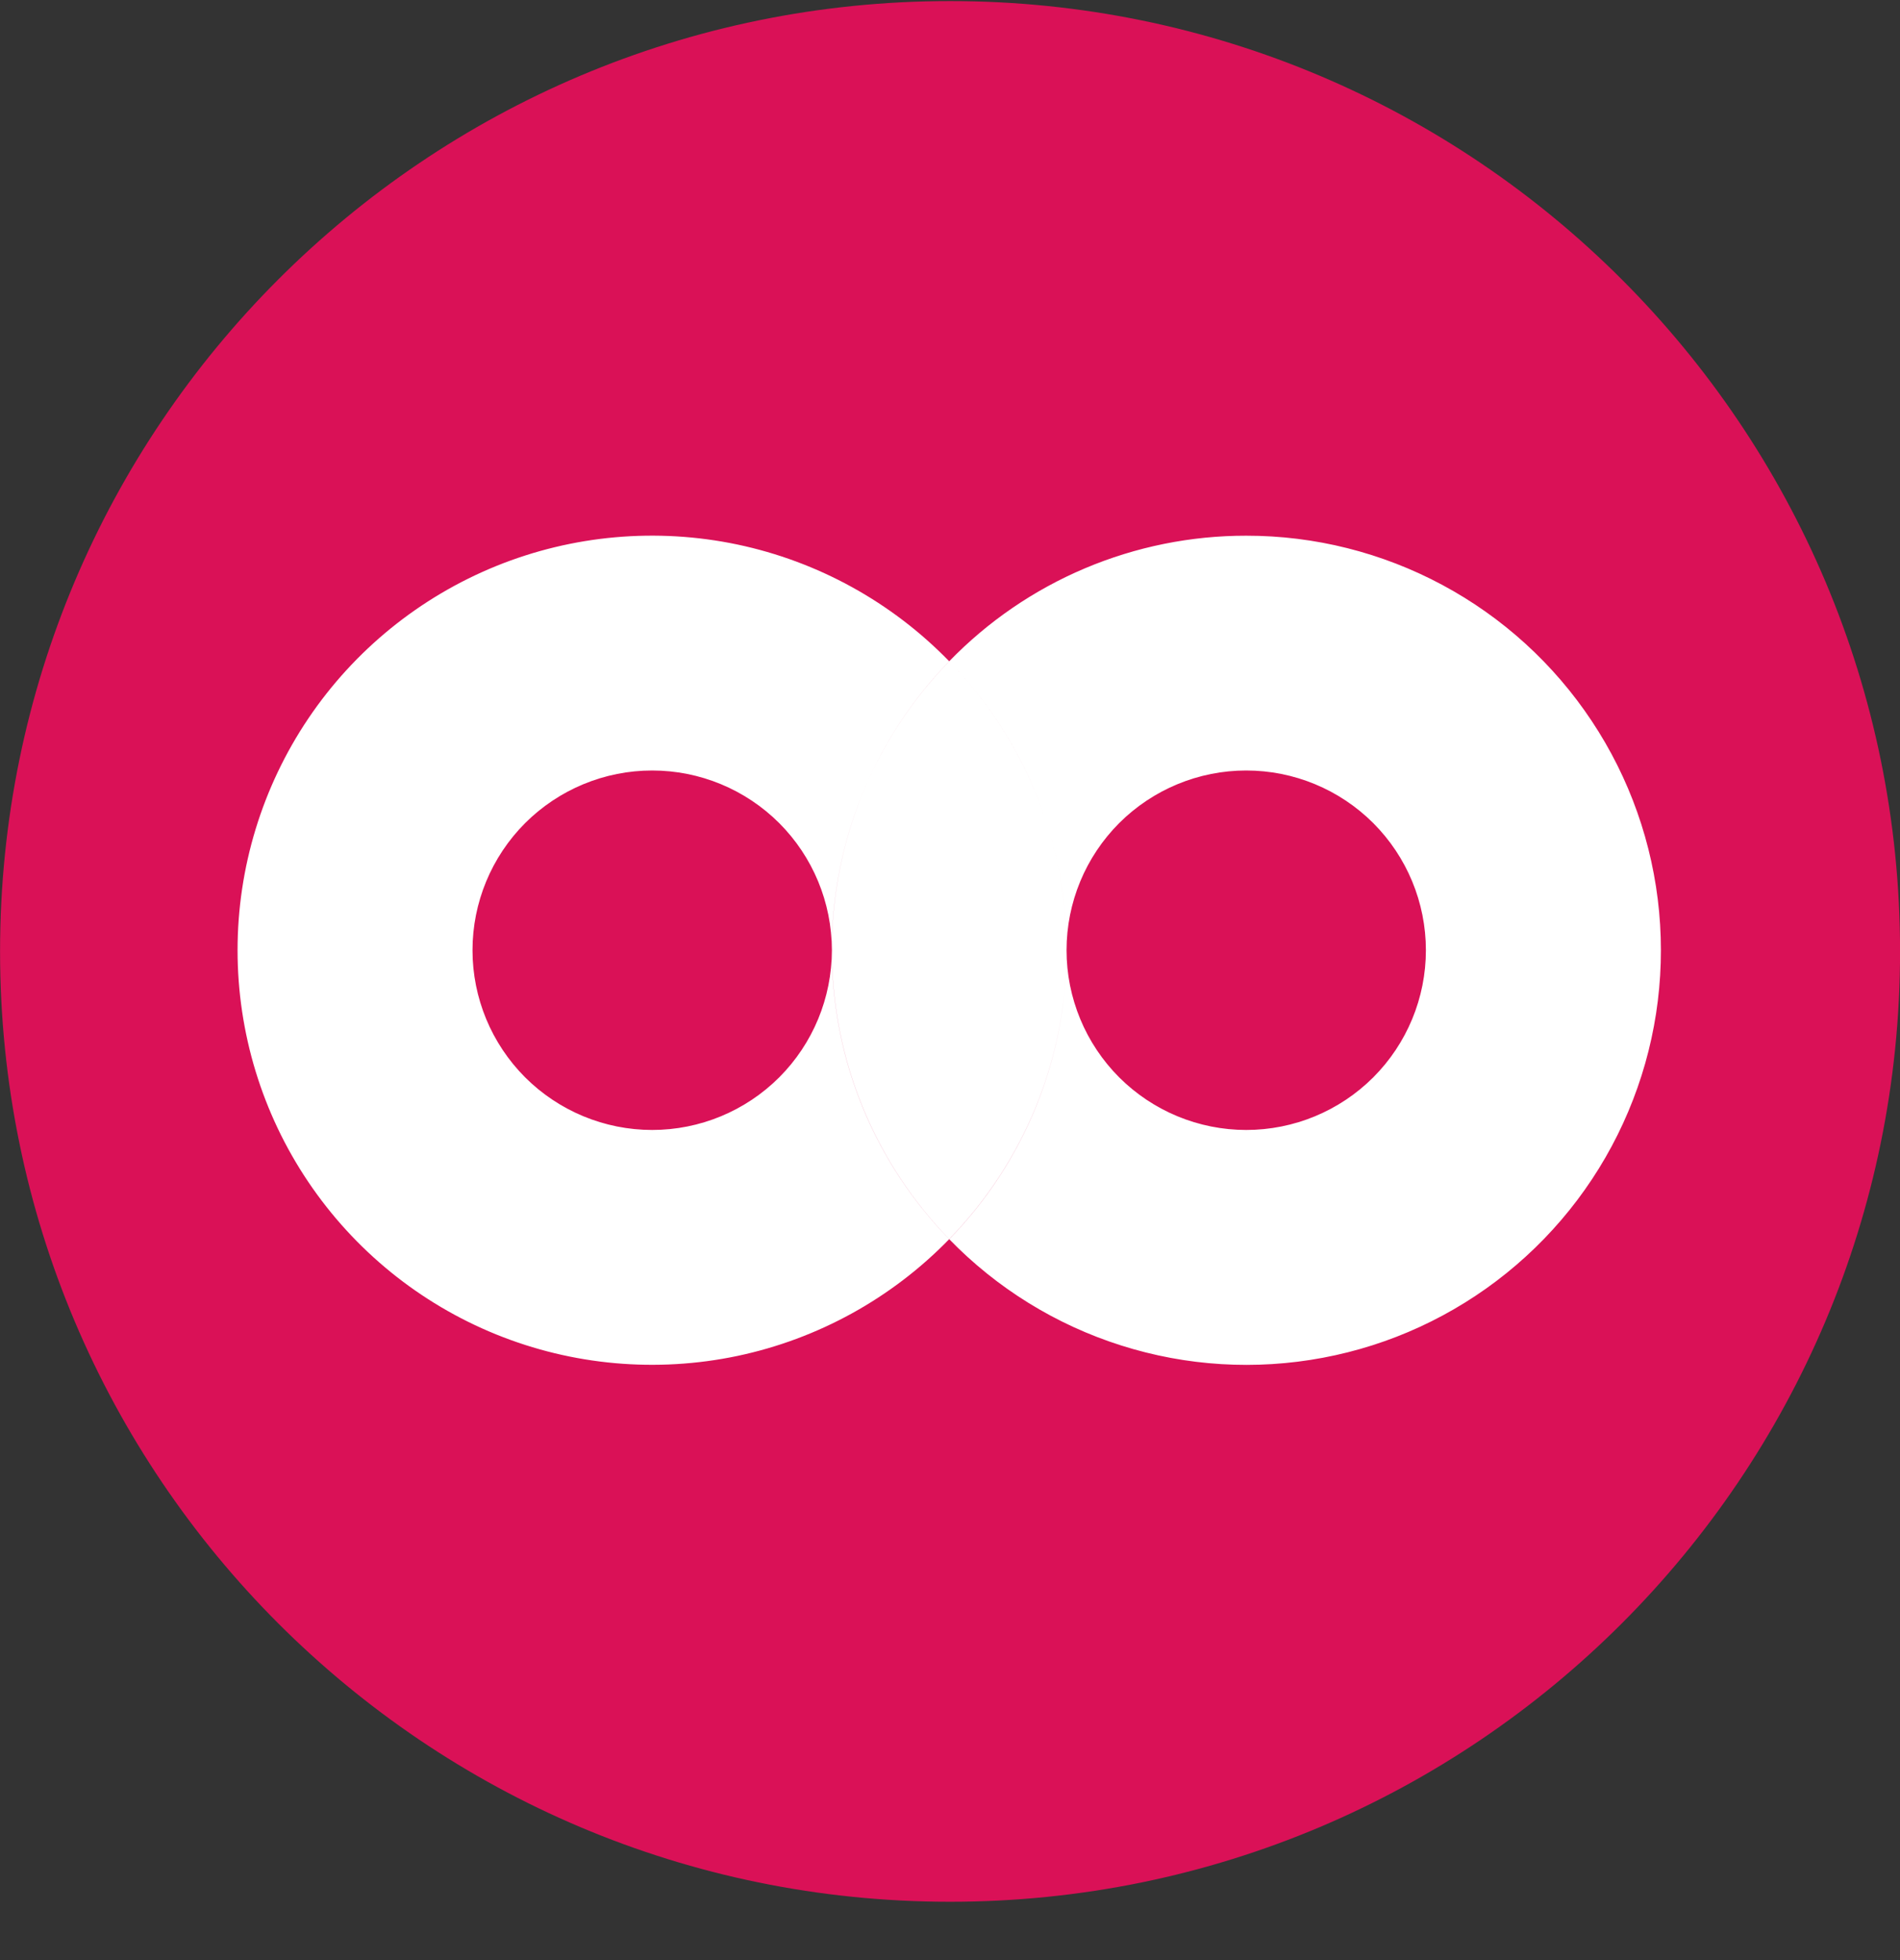 <svg width="32" height="33" viewBox="0 0 32 33" fill="none" xmlns="http://www.w3.org/2000/svg">
<rect x="0" y="0" width="32" height="33" fill="#333333" stroke="none"/>
<g clip-path="url(#clip0_1_6734)">
<path d="M16.001 32.018C24.837 32.018 32.001 24.855 32.001 16.018C32.001 7.182 24.837 0.018 16.001 0.018C7.164 0.018 0.001 7.182 0.001 16.018C0.001 24.855 7.164 32.018 16.001 32.018Z" fill="#DA1157"/>
<path d="M20.989 19.024C21.792 19.024 22.561 18.705 23.129 18.138C23.696 17.57 24.015 16.801 24.015 15.998C24.015 15.195 23.696 14.426 23.129 13.858C22.561 13.291 21.792 12.972 20.989 12.972C20.187 12.972 19.417 13.291 18.849 13.858C18.282 14.426 17.963 15.195 17.963 15.998C17.963 16.801 18.282 17.57 18.849 18.138C19.417 18.705 20.187 19.024 20.989 19.024ZM20.989 9.019C22.142 9.018 23.276 9.303 24.292 9.848C25.307 10.392 26.172 11.18 26.809 12.14C27.447 13.1 27.836 14.203 27.943 15.35C28.05 16.498 27.872 17.654 27.423 18.715C26.975 19.777 26.27 20.711 25.373 21.434C24.476 22.157 23.414 22.647 22.281 22.859C21.148 23.072 19.981 23.001 18.882 22.652C17.784 22.304 16.789 21.689 15.986 20.862C17.255 19.561 17.965 17.815 17.963 15.998C17.965 14.181 17.255 12.435 15.986 11.134C16.636 10.464 17.413 9.931 18.273 9.568C19.132 9.205 20.056 9.018 20.989 9.019ZM10.984 19.024C11.787 19.024 12.556 18.705 13.124 18.138C13.691 17.57 14.01 16.801 14.01 15.998C14.01 15.195 13.691 14.426 13.124 13.858C12.556 13.291 11.787 12.972 10.984 12.972C10.182 12.972 9.412 13.291 8.844 13.858C8.277 14.426 7.958 15.195 7.958 15.998C7.958 16.801 8.277 17.57 8.844 18.138C9.412 18.705 10.182 19.024 10.984 19.024ZM15.987 11.134C14.718 12.435 14.009 14.181 14.011 15.998C14.011 17.89 14.765 19.605 15.987 20.862C15.019 21.858 13.776 22.543 12.417 22.829C11.057 23.114 9.643 22.988 8.356 22.466C7.069 21.944 5.967 21.049 5.191 19.897C4.415 18.745 4.001 17.387 4.001 15.998C4.001 14.609 4.415 13.252 5.191 12.099C5.967 10.947 7.069 10.053 8.356 9.53C9.643 9.008 11.057 8.882 12.417 9.167C13.776 9.453 15.019 10.138 15.987 11.134ZM14.01 15.999C14.01 17.891 14.764 19.606 15.987 20.863C17.256 19.562 17.965 17.816 17.963 15.999C17.965 14.182 17.256 12.436 15.987 11.135C14.718 12.436 14.008 14.182 14.01 15.999Z" fill="white"/>
</g>
<defs>
<clipPath id="clip0_1_6734">
<rect width="32" height="32" fill="white" transform="translate(0.001 0.018)"/>
</clipPath>
</defs>
</svg>
